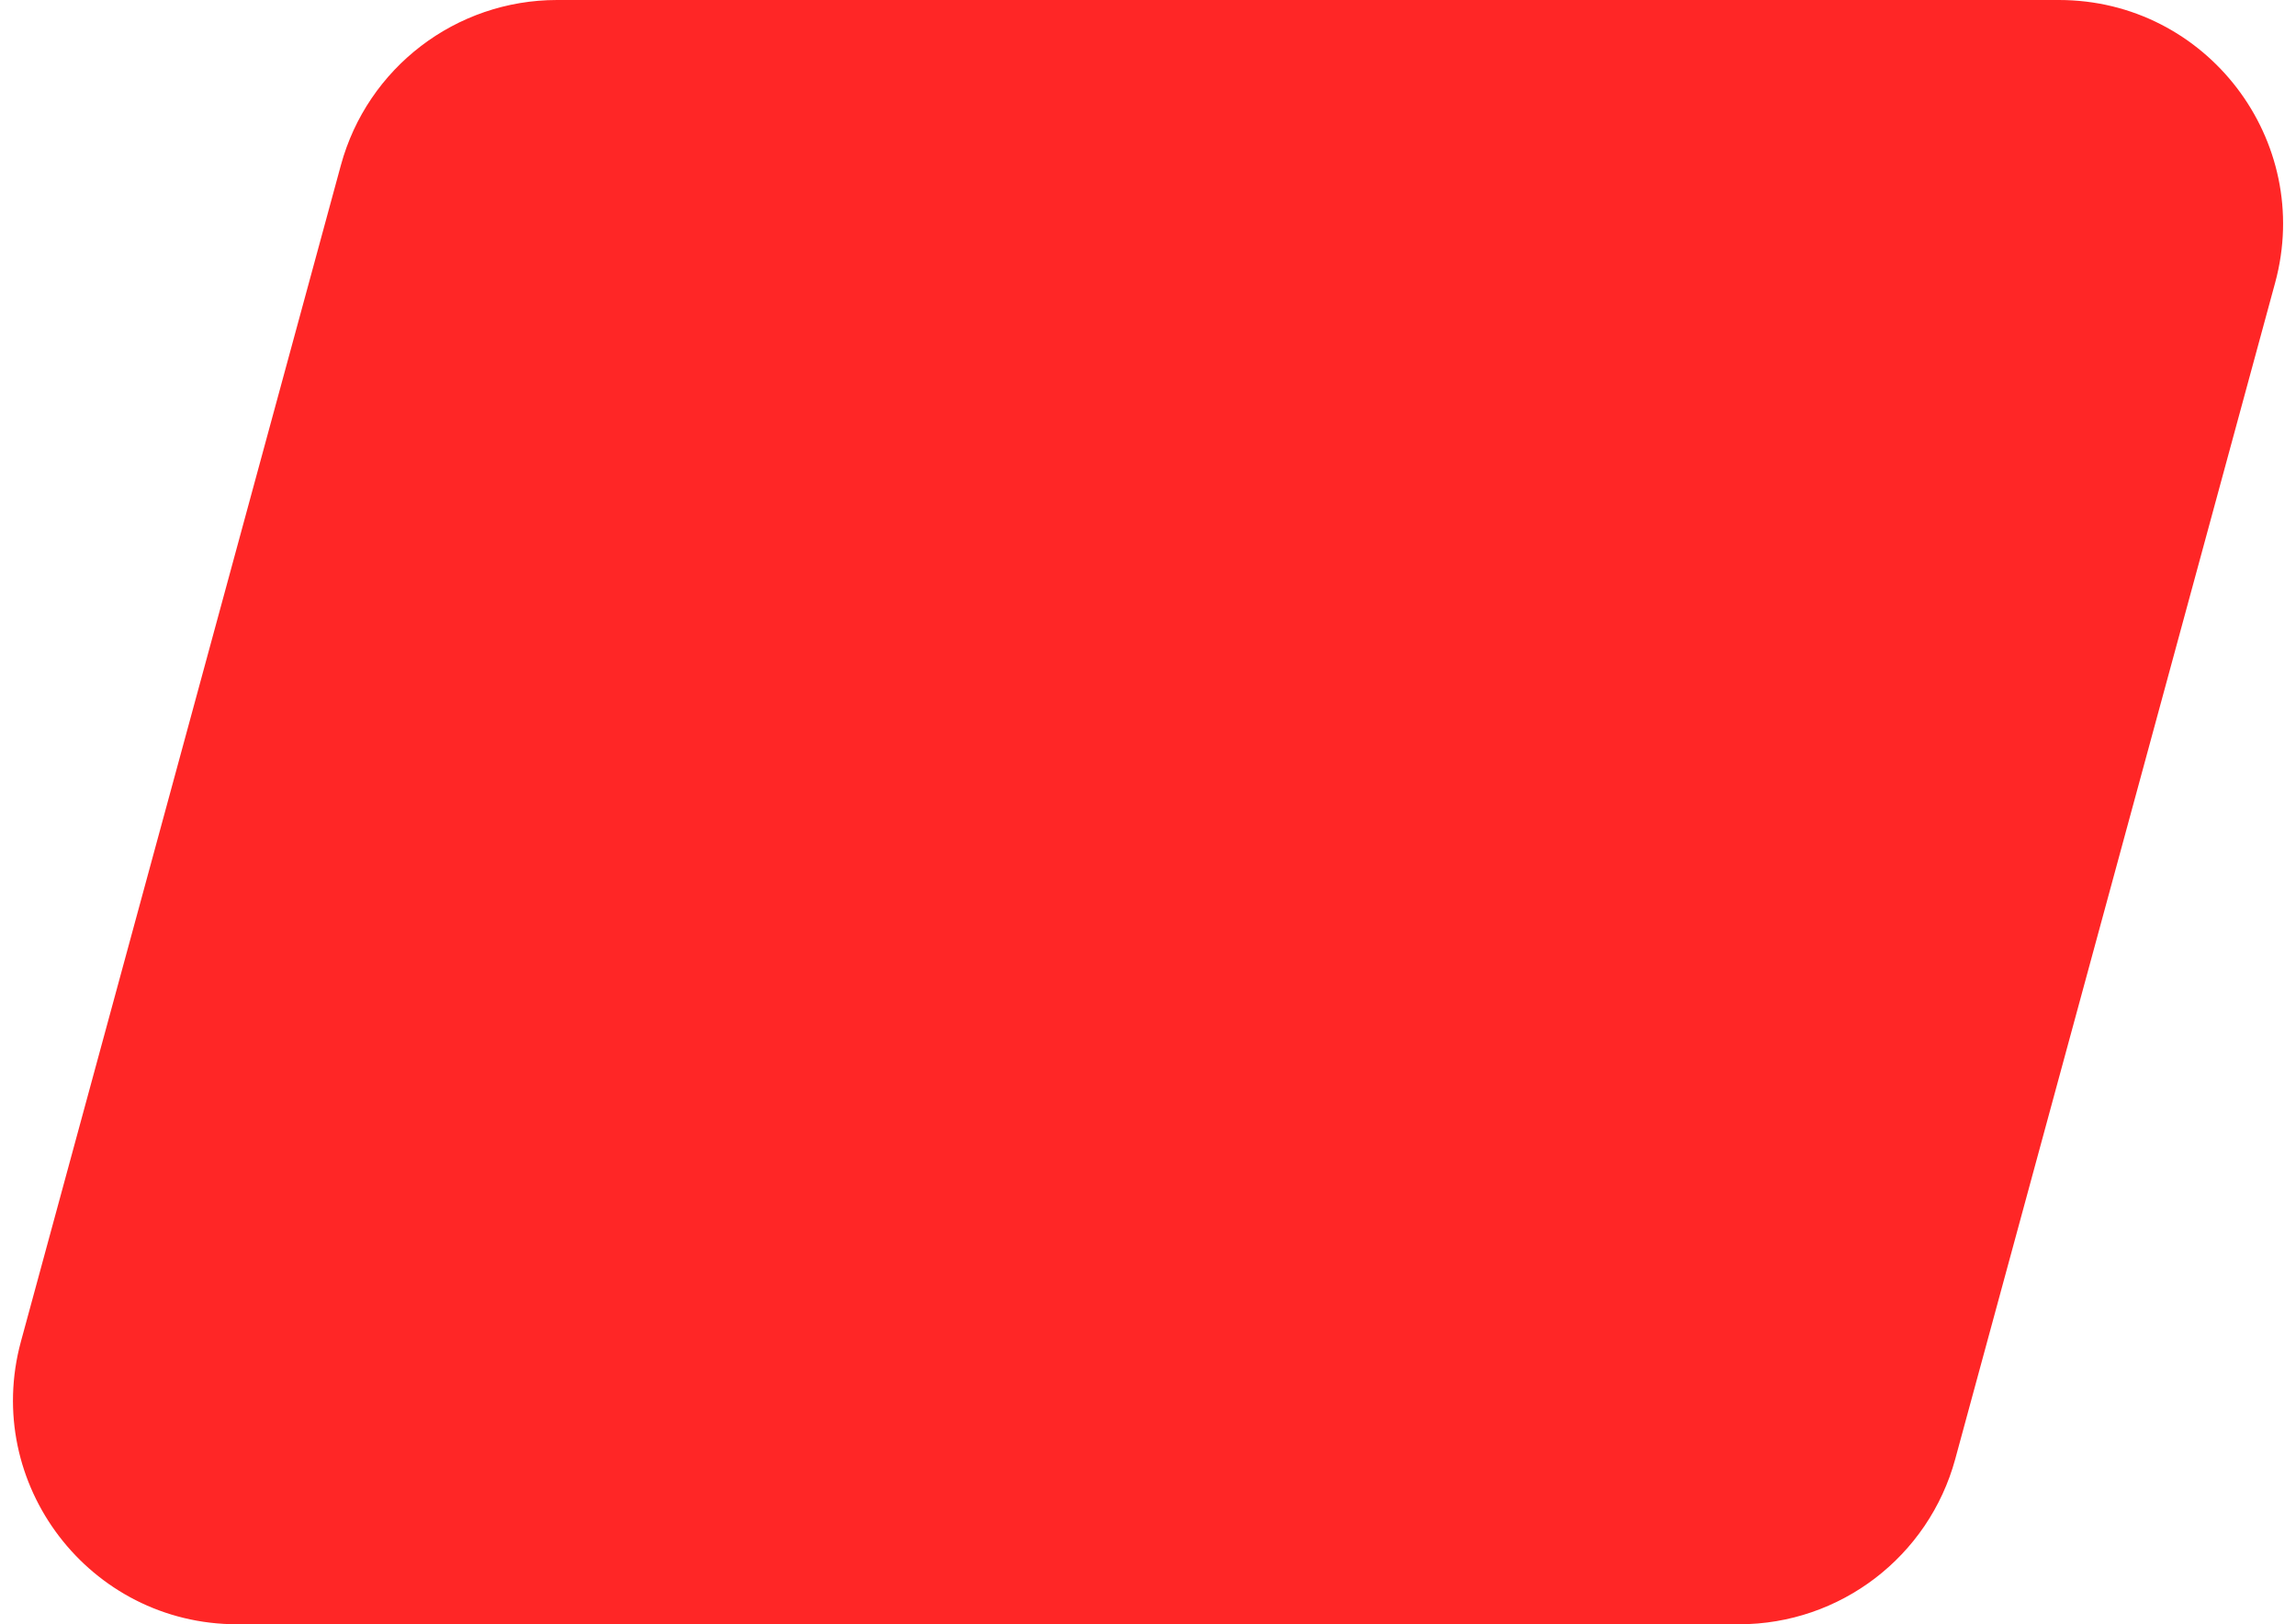<svg width="41" height="29" viewBox="0 0 41 29" fill="none" xmlns="http://www.w3.org/2000/svg">
<path d="M9.947 1.24979e-06C8.142 5.12002e-07 6.561 1.208 6.087 2.95L0.374 23.95C-0.318 26.494 1.597 29 4.234 29L31.055 29C32.86 29 34.441 27.791 34.915 26.05L40.627 5.05C41.319 2.506 39.403 1.32918e-05 36.767 1.2214e-05L9.947 1.24979e-06Z" fill="#FF2626"/>
</svg>
